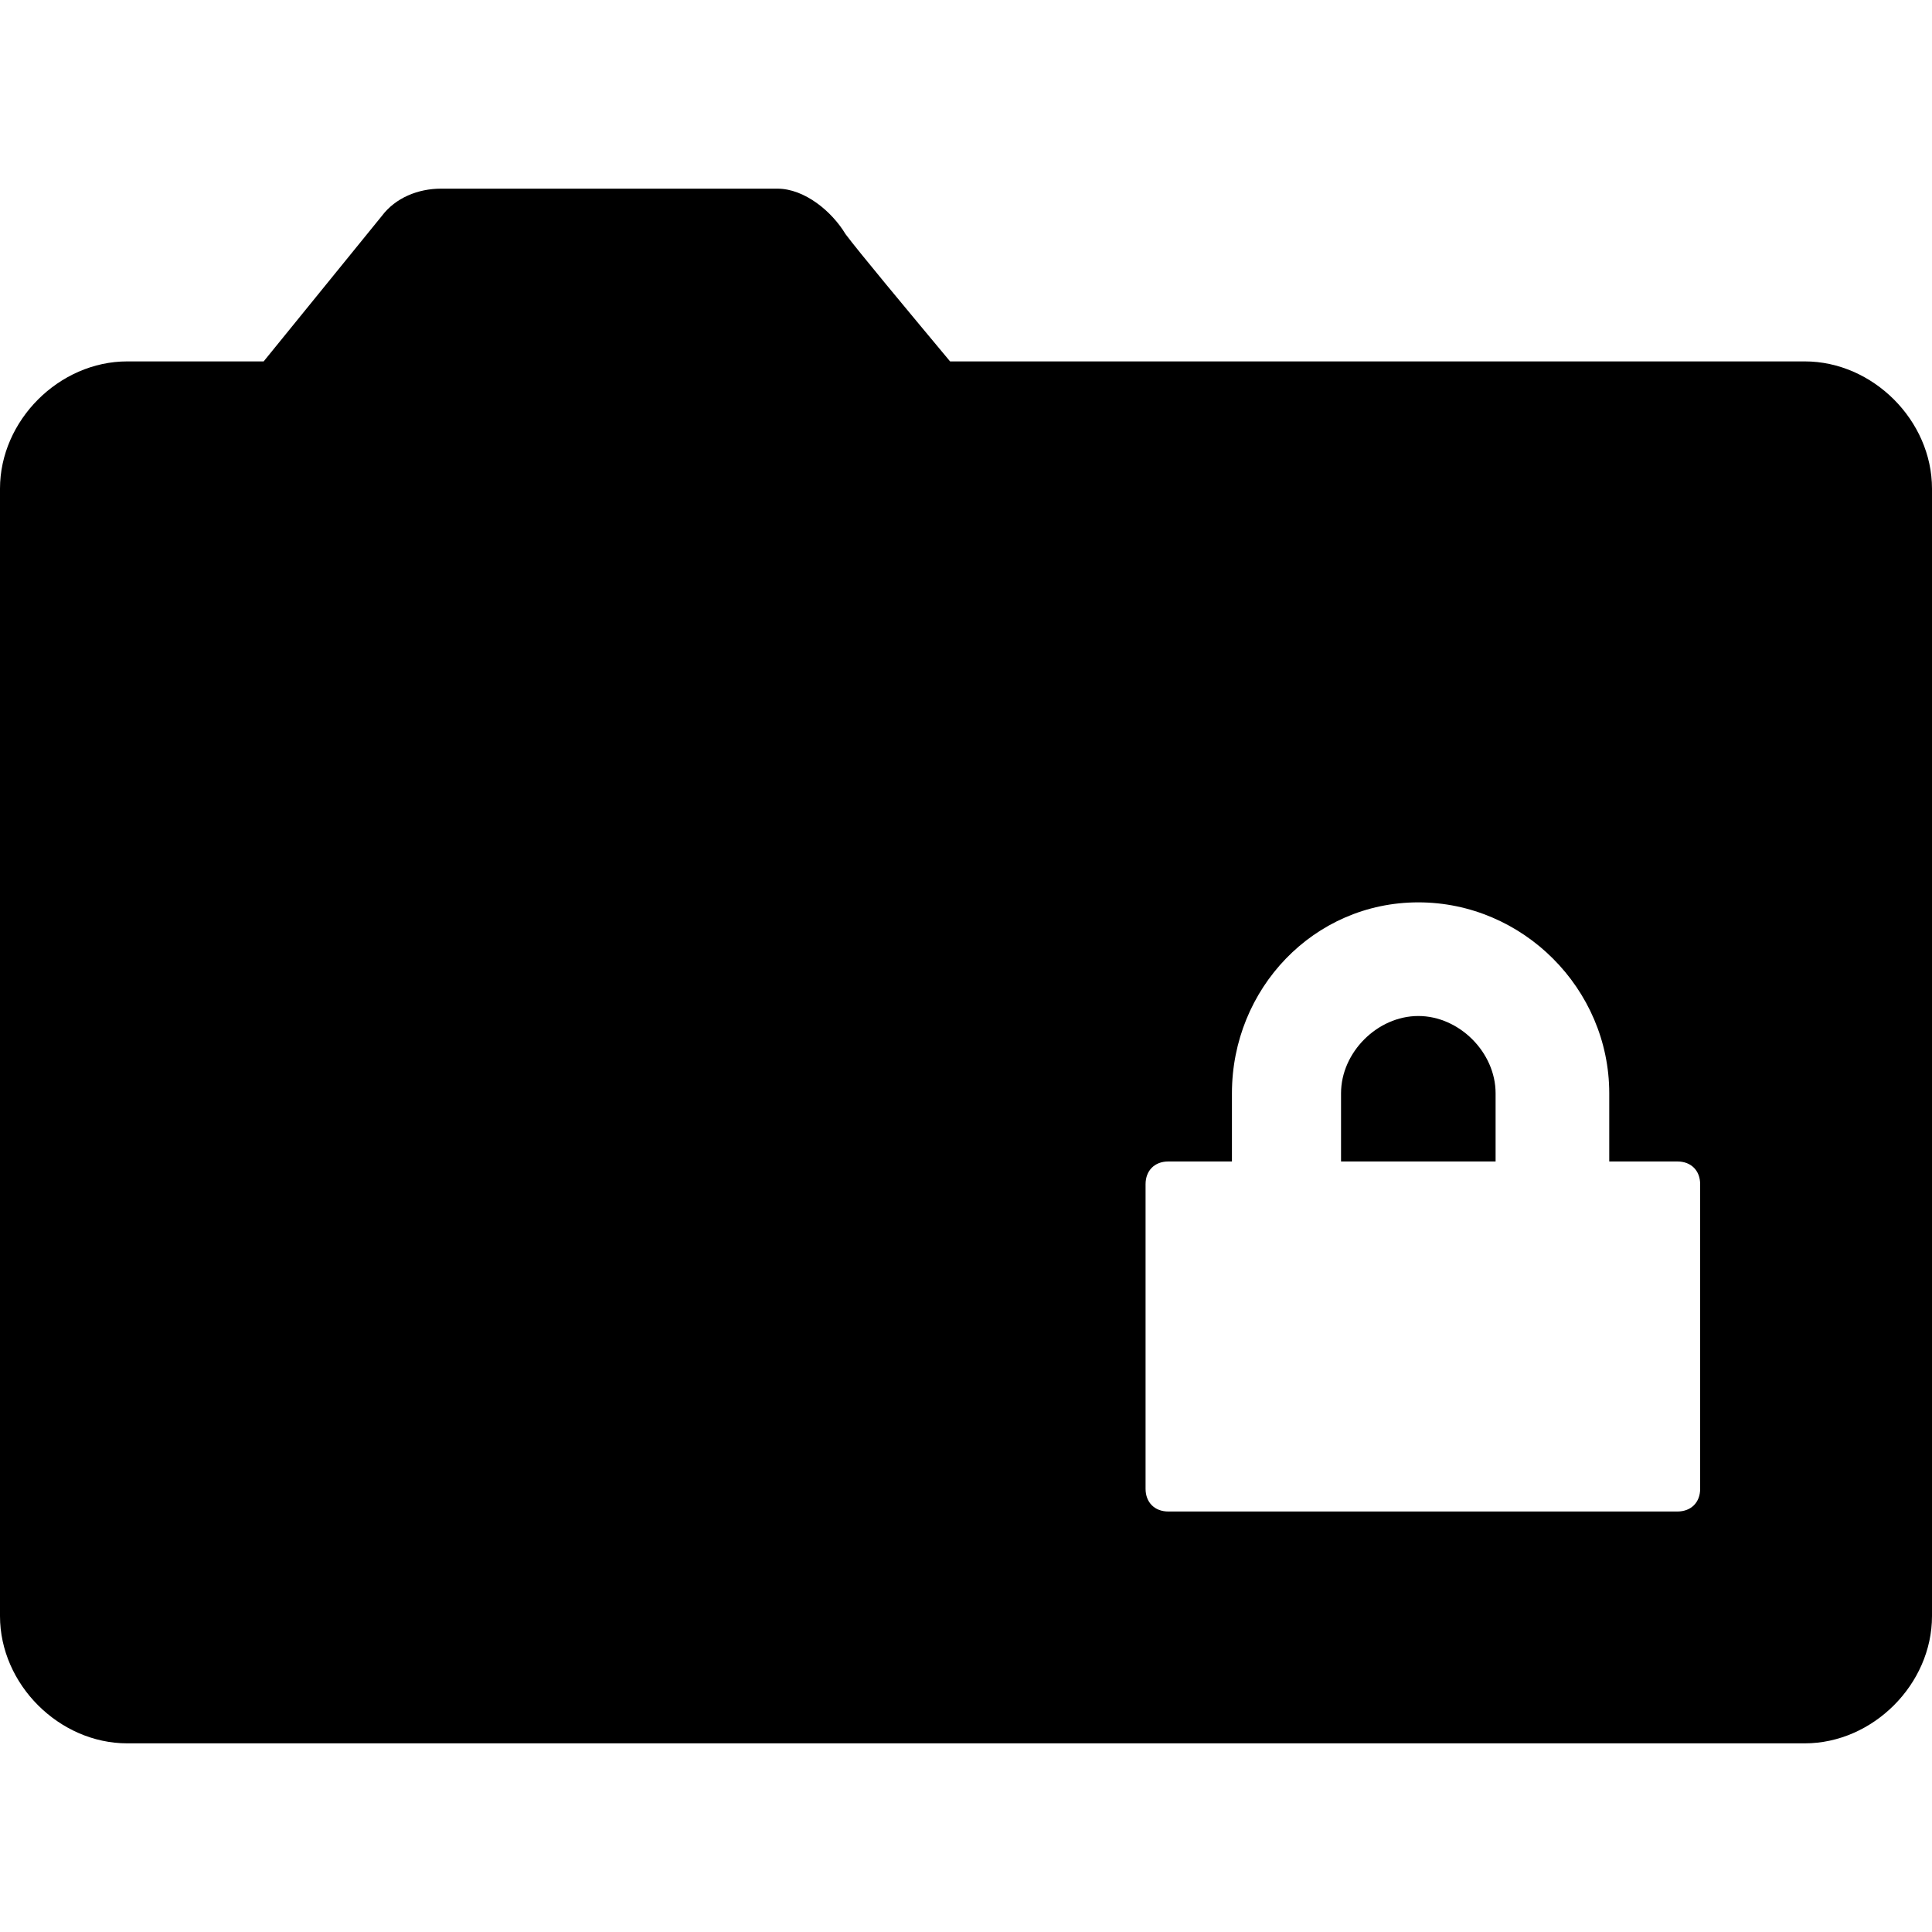 ﻿<?xml version="1.0" standalone="no"?>
<svg width="64" height="64" viewBox="0 0 425 384" version="1.1" xmlns="http://www.w3.org/2000/svg">
  <path d="M312 181c9 0 17 -8 17 -17v0v0v0v-15h-34v15c0 9 8 17 17 17zM397 325c15 0 28 -13 28 -28v-248c0 -15 -13 -28 -28 -28h-369c-15 0 -28 13 -28 28v248c0 15 13 28 28 28h30l26 32c3 4 8 6 13 6h74c6 0 12 -5 15 -10c3 -4 13 -16 23 -28h188zM374 77v0v67c0 3 -2 5 -5 5 h-6h-9v15v0c0 23 -19 42 -42 42s-41 -19 -41 -42v-15h-8h-6c-3 0 -5 -2 -5 -5v-67c0 -3 2 -5 5 -5h112c3 0 5 2 5 5z" transform="matrix(1,0,0,-1,0,384)"/>
</svg>